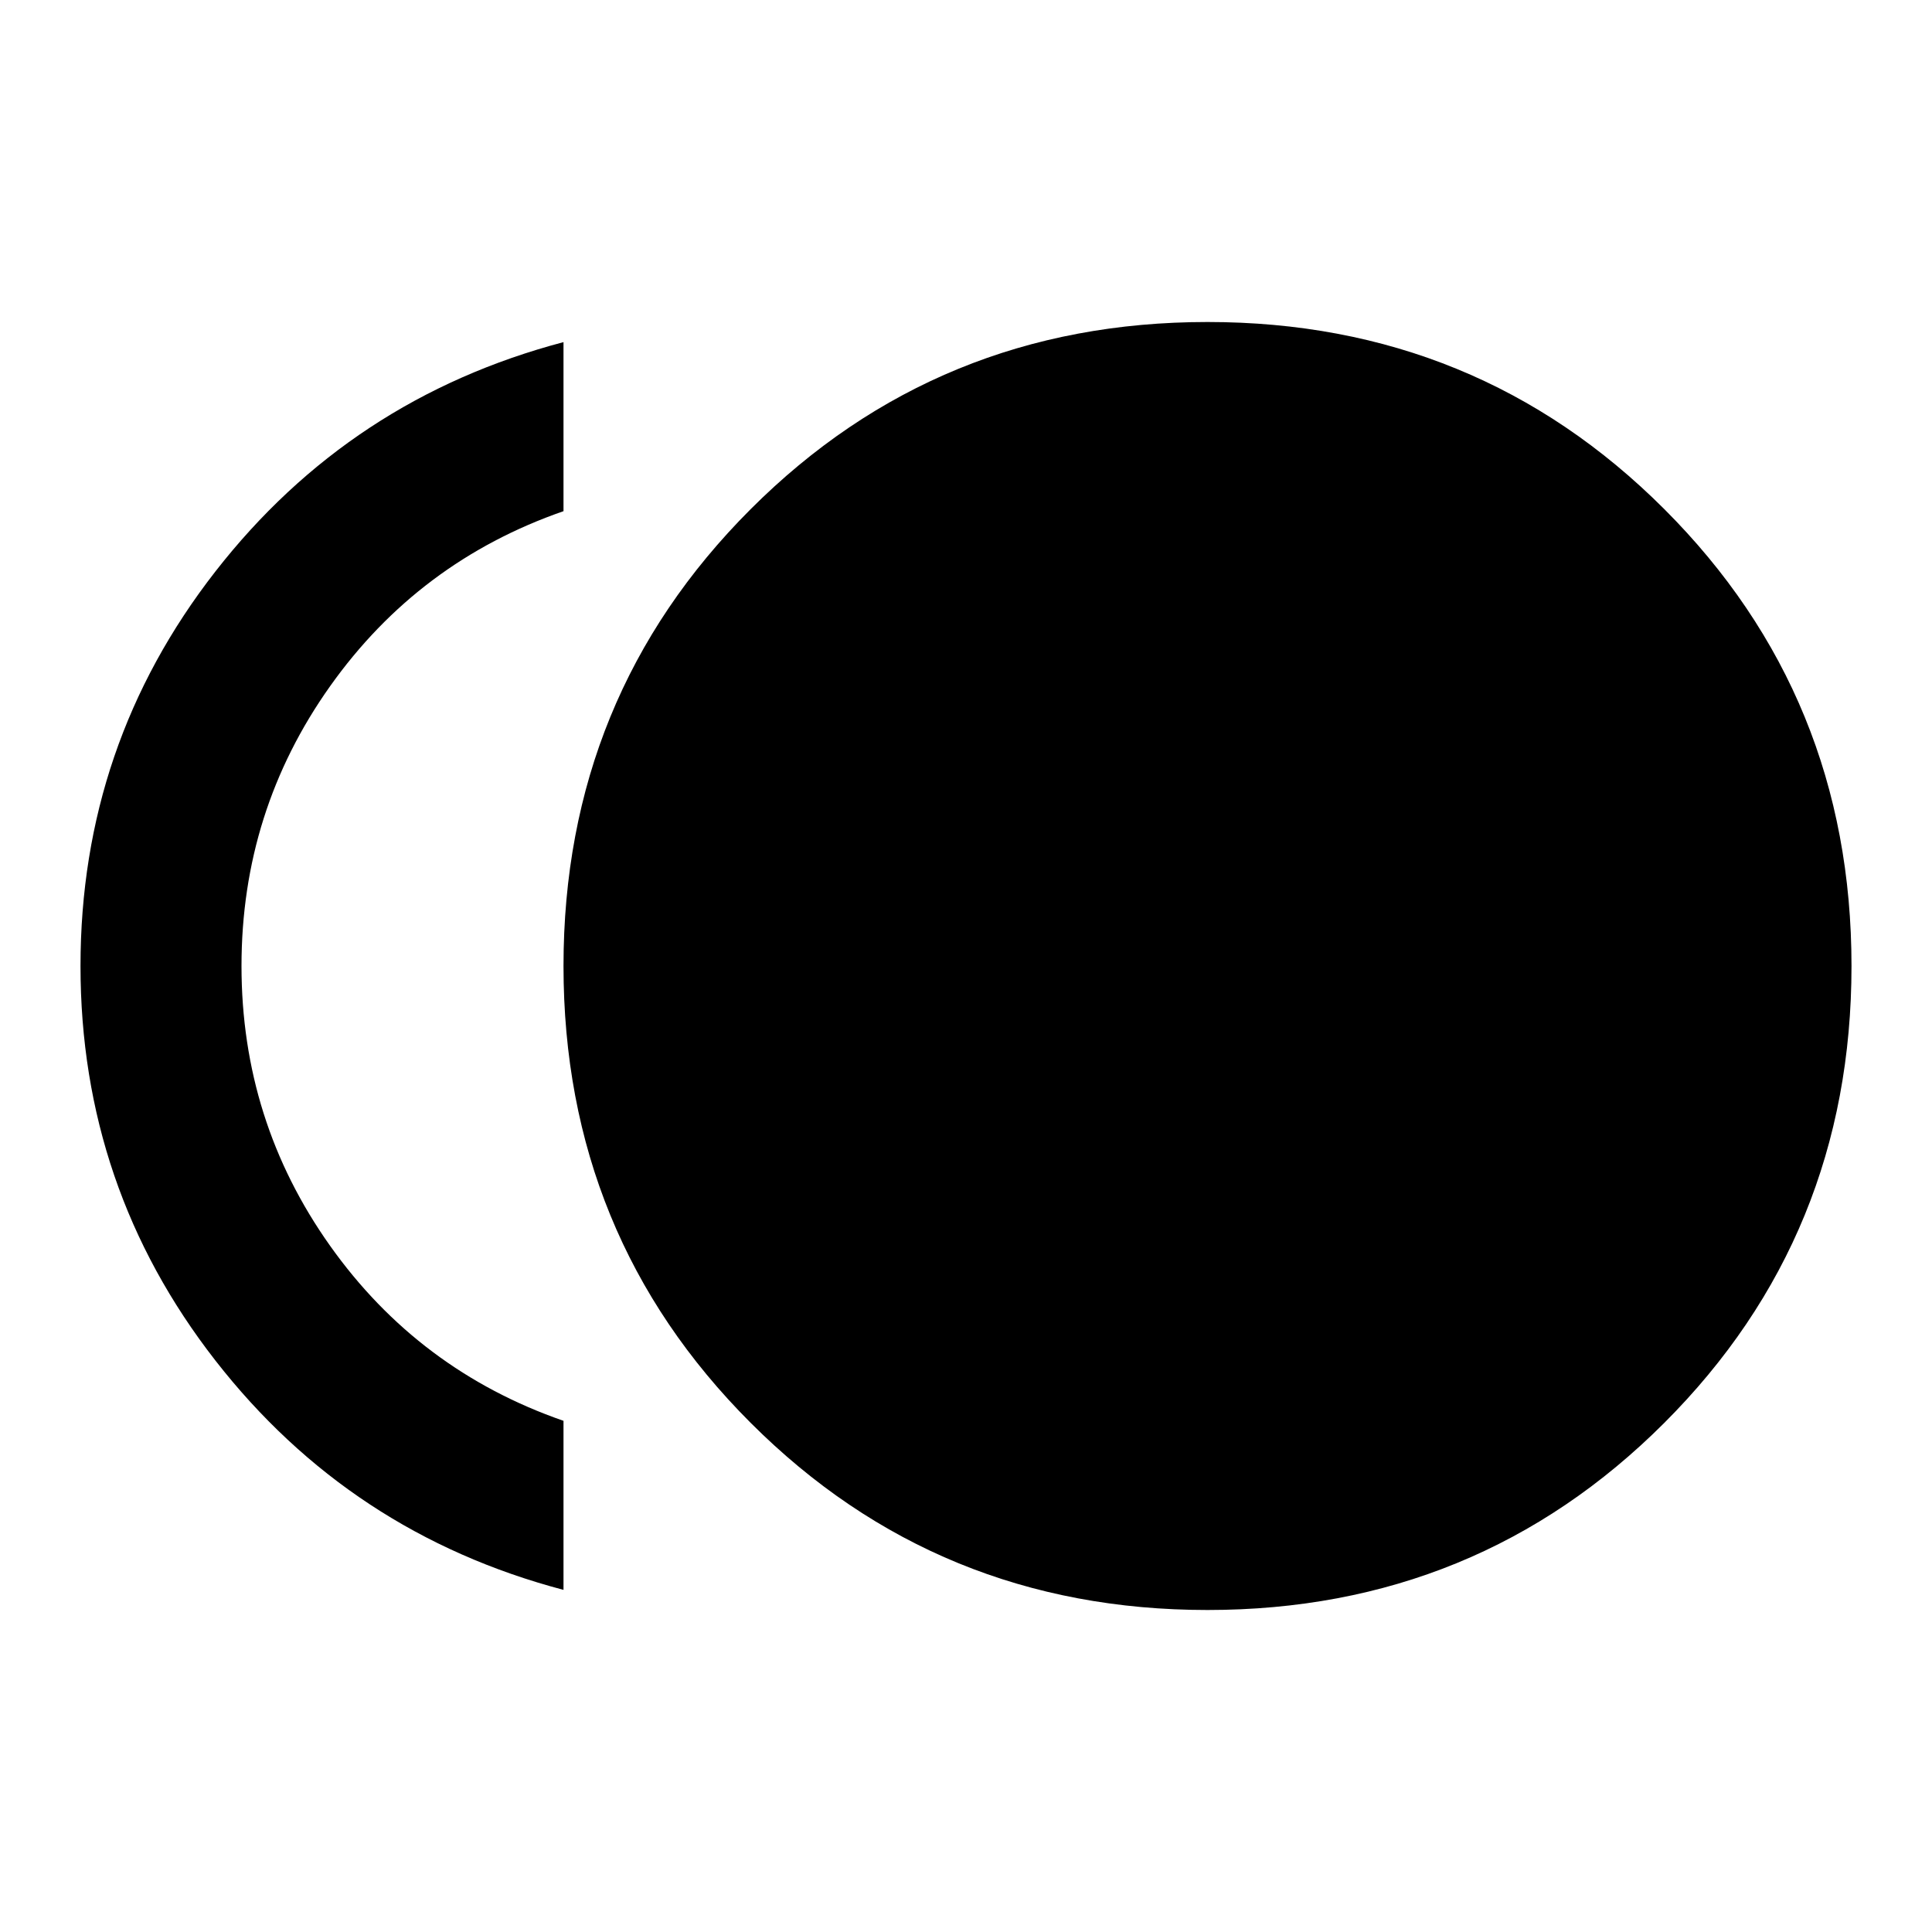 <svg xmlns="http://www.w3.org/2000/svg" width="1em" height="1em" viewBox="0 0 24 24"><path fill="currentColor" d="M15 20q-3.35 0-5.675-2.325T7 12q0-3.35 2.325-5.675T15 4q3.35 0 5.675 2.325T23 12q0 3.35-2.325 5.675T15 20m-8-.25q-2.65-.7-4.325-2.85T1 12q0-2.75 1.675-4.9T7 4.25v2.1q-1.8.625-2.9 2.175T3 12q0 1.925 1.1 3.475T7 17.65z"/></svg>